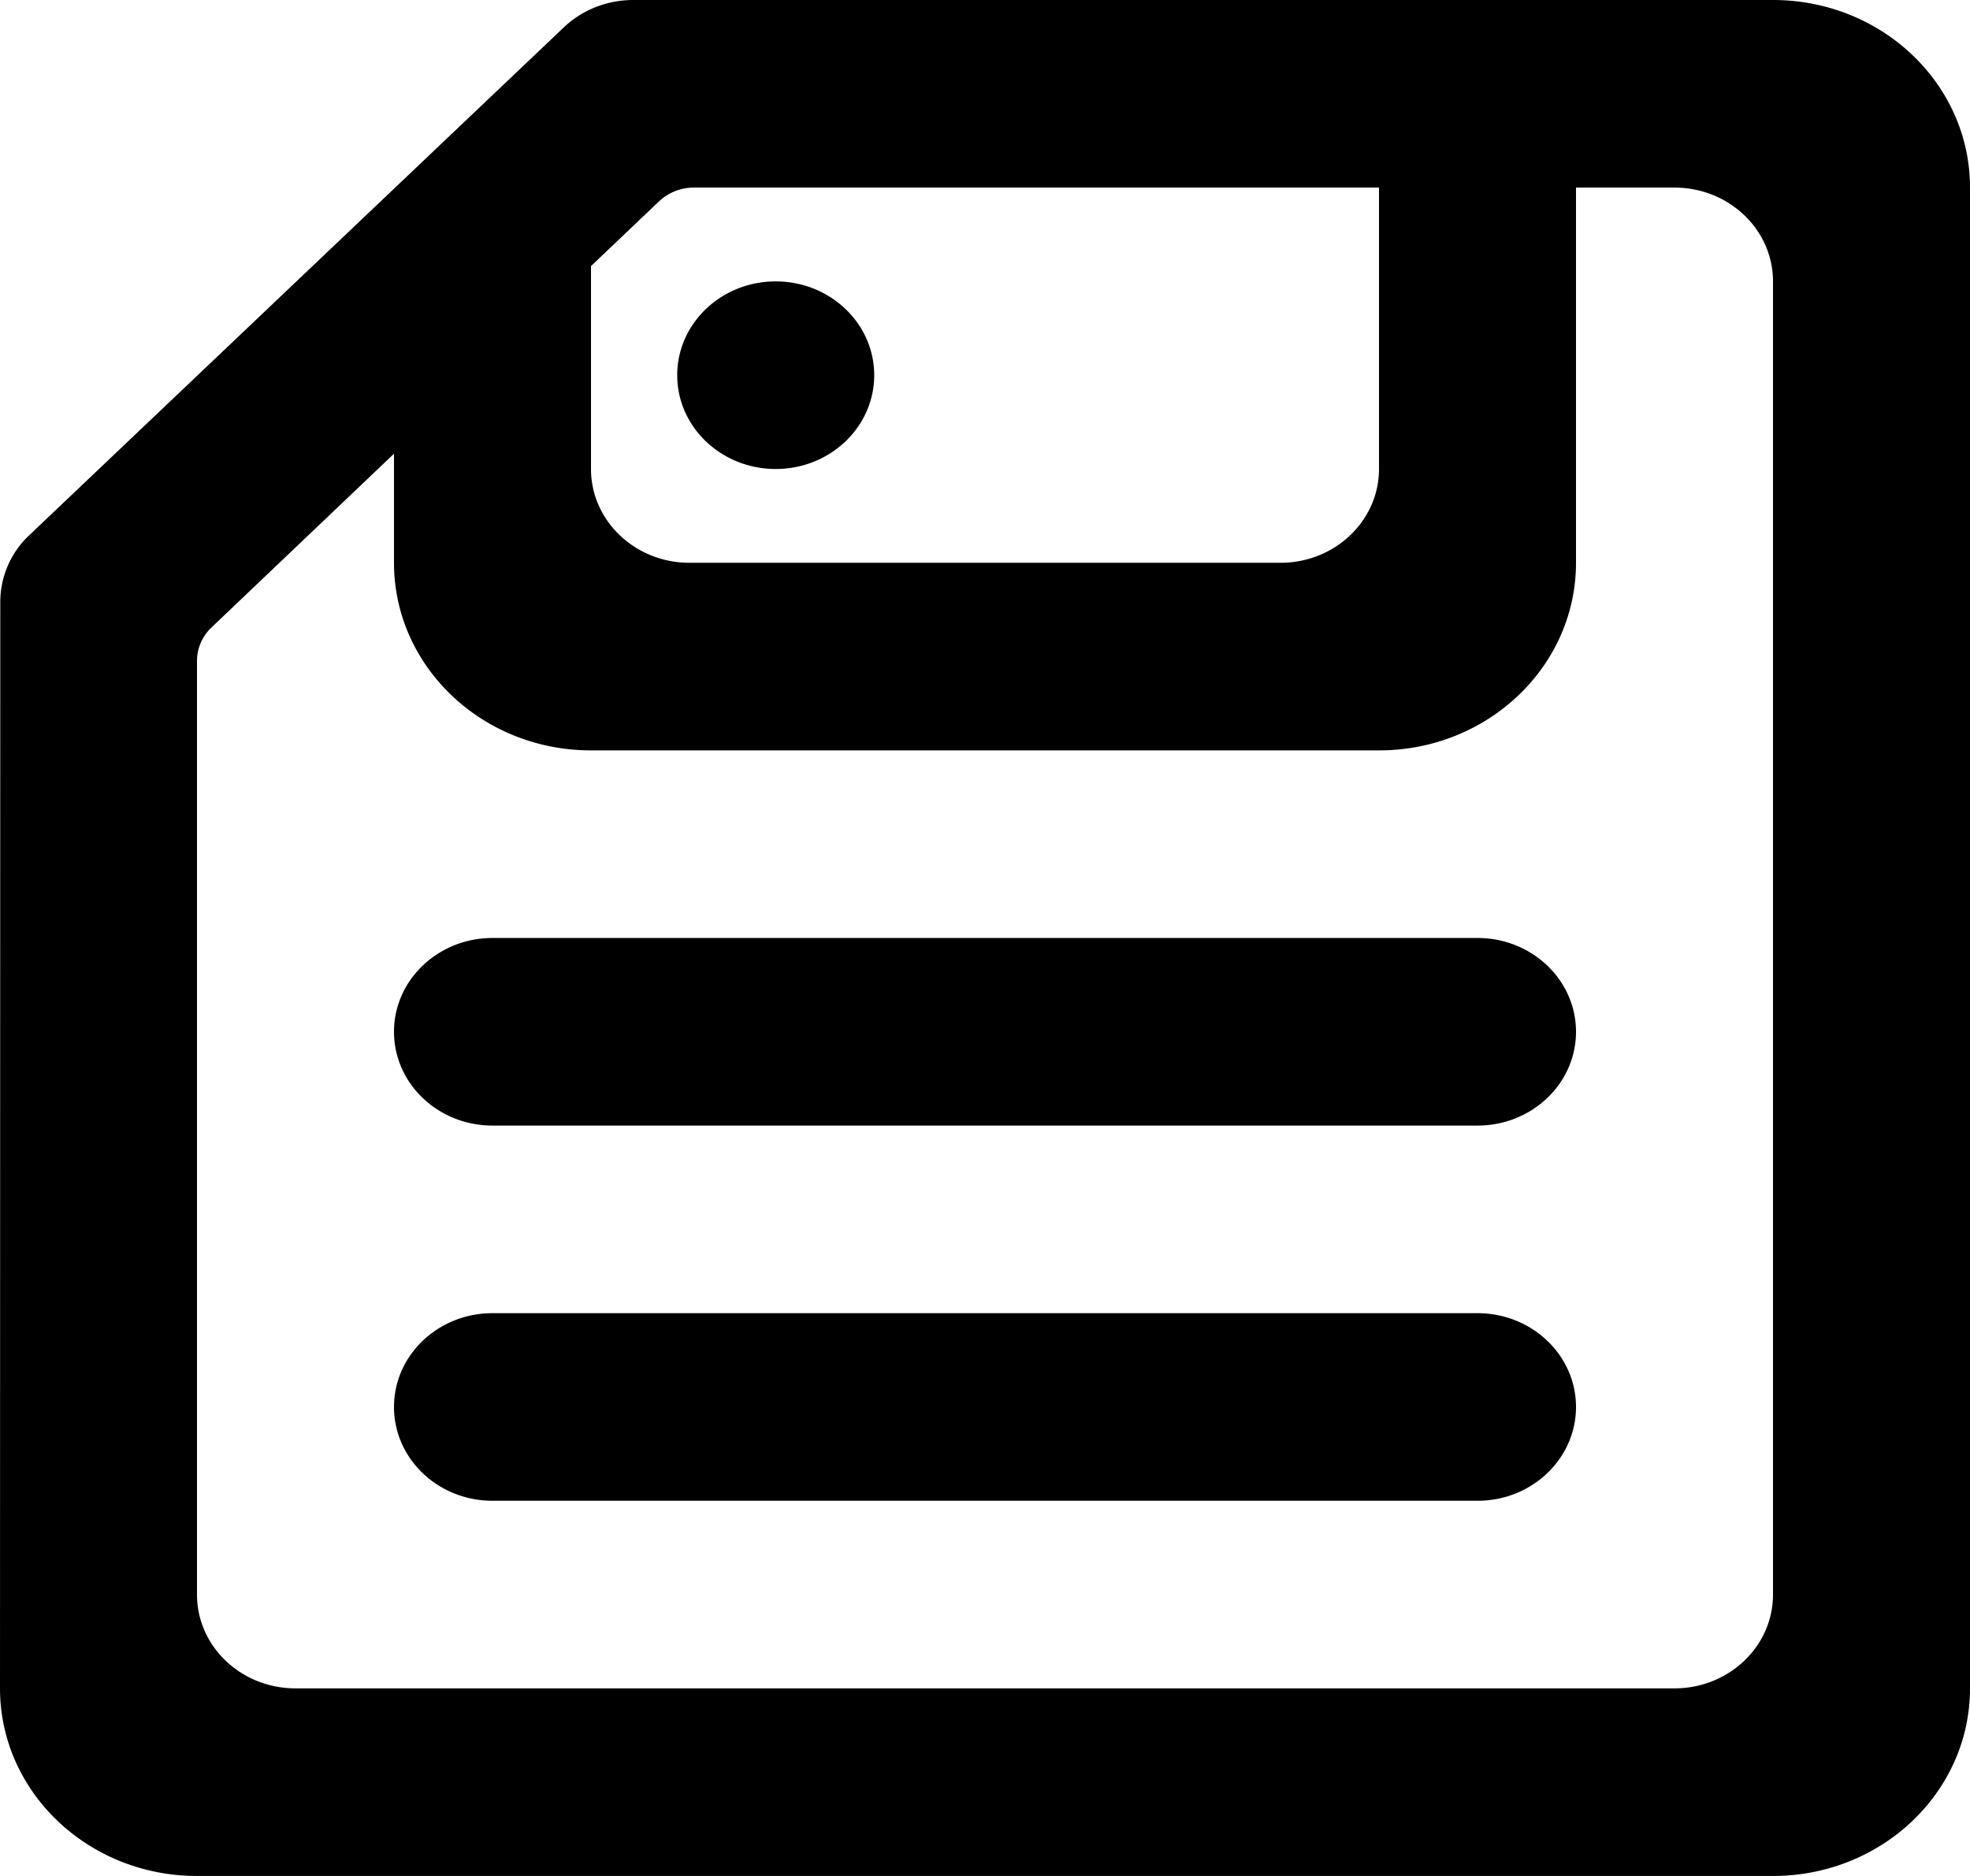 <svg viewBox="0 0 21 20" xmlns="http://www.w3.org/2000/svg" fill="currentColor" focusable="false">
  <path d="M7.219 4c0-.552.47-1 1.05-1 .58 0 1.05.448 1.05 1s-.47 1-1.05 1c-.58 0-1.05-.448-1.05-1zM16.8 15c0 .552-.47 1-1.05 1H5.25c-.58 0-1.05-.448-1.05-1s.47-1 1.05-1h10.5c.58 0 1.05.448 1.05 1zm0-4c0 .552-.47 1-1.05 1H5.25c-.58 0-1.05-.448-1.05-1s.47-1 1.05-1h10.5c.58 0 1.05.448 1.05 1zm2.1 6c0 .552-.47 1-1.05 1H3.15c-.58 0-1.05-.448-1.05-1V7.044a.49.49 0 01.153-.353L4.2 4.837V6c0 1.105.94 2 2.1 2h8.4c1.16 0 2.1-.895 2.1-2V2h1.05c.58 0 1.05.448 1.05 1v14zM6.3 2.837l.726-.691A.54.54 0 017.396 2H14.7v3c0 .552-.47 1-1.05 1h-6.3C6.77 6 6.3 5.552 6.3 5V2.837zM18.9 0H6.75c-.278 0-.544.105-.74.292L.311 5.707a.976.976 0 00-.308.708L0 18c0 1.104.94 2 2.099 2H18.9c1.16 0 2.1-.895 2.1-2V2c0-1.105-.94-2-2.1-2z" fill-rule="evenodd"/>
</svg>
